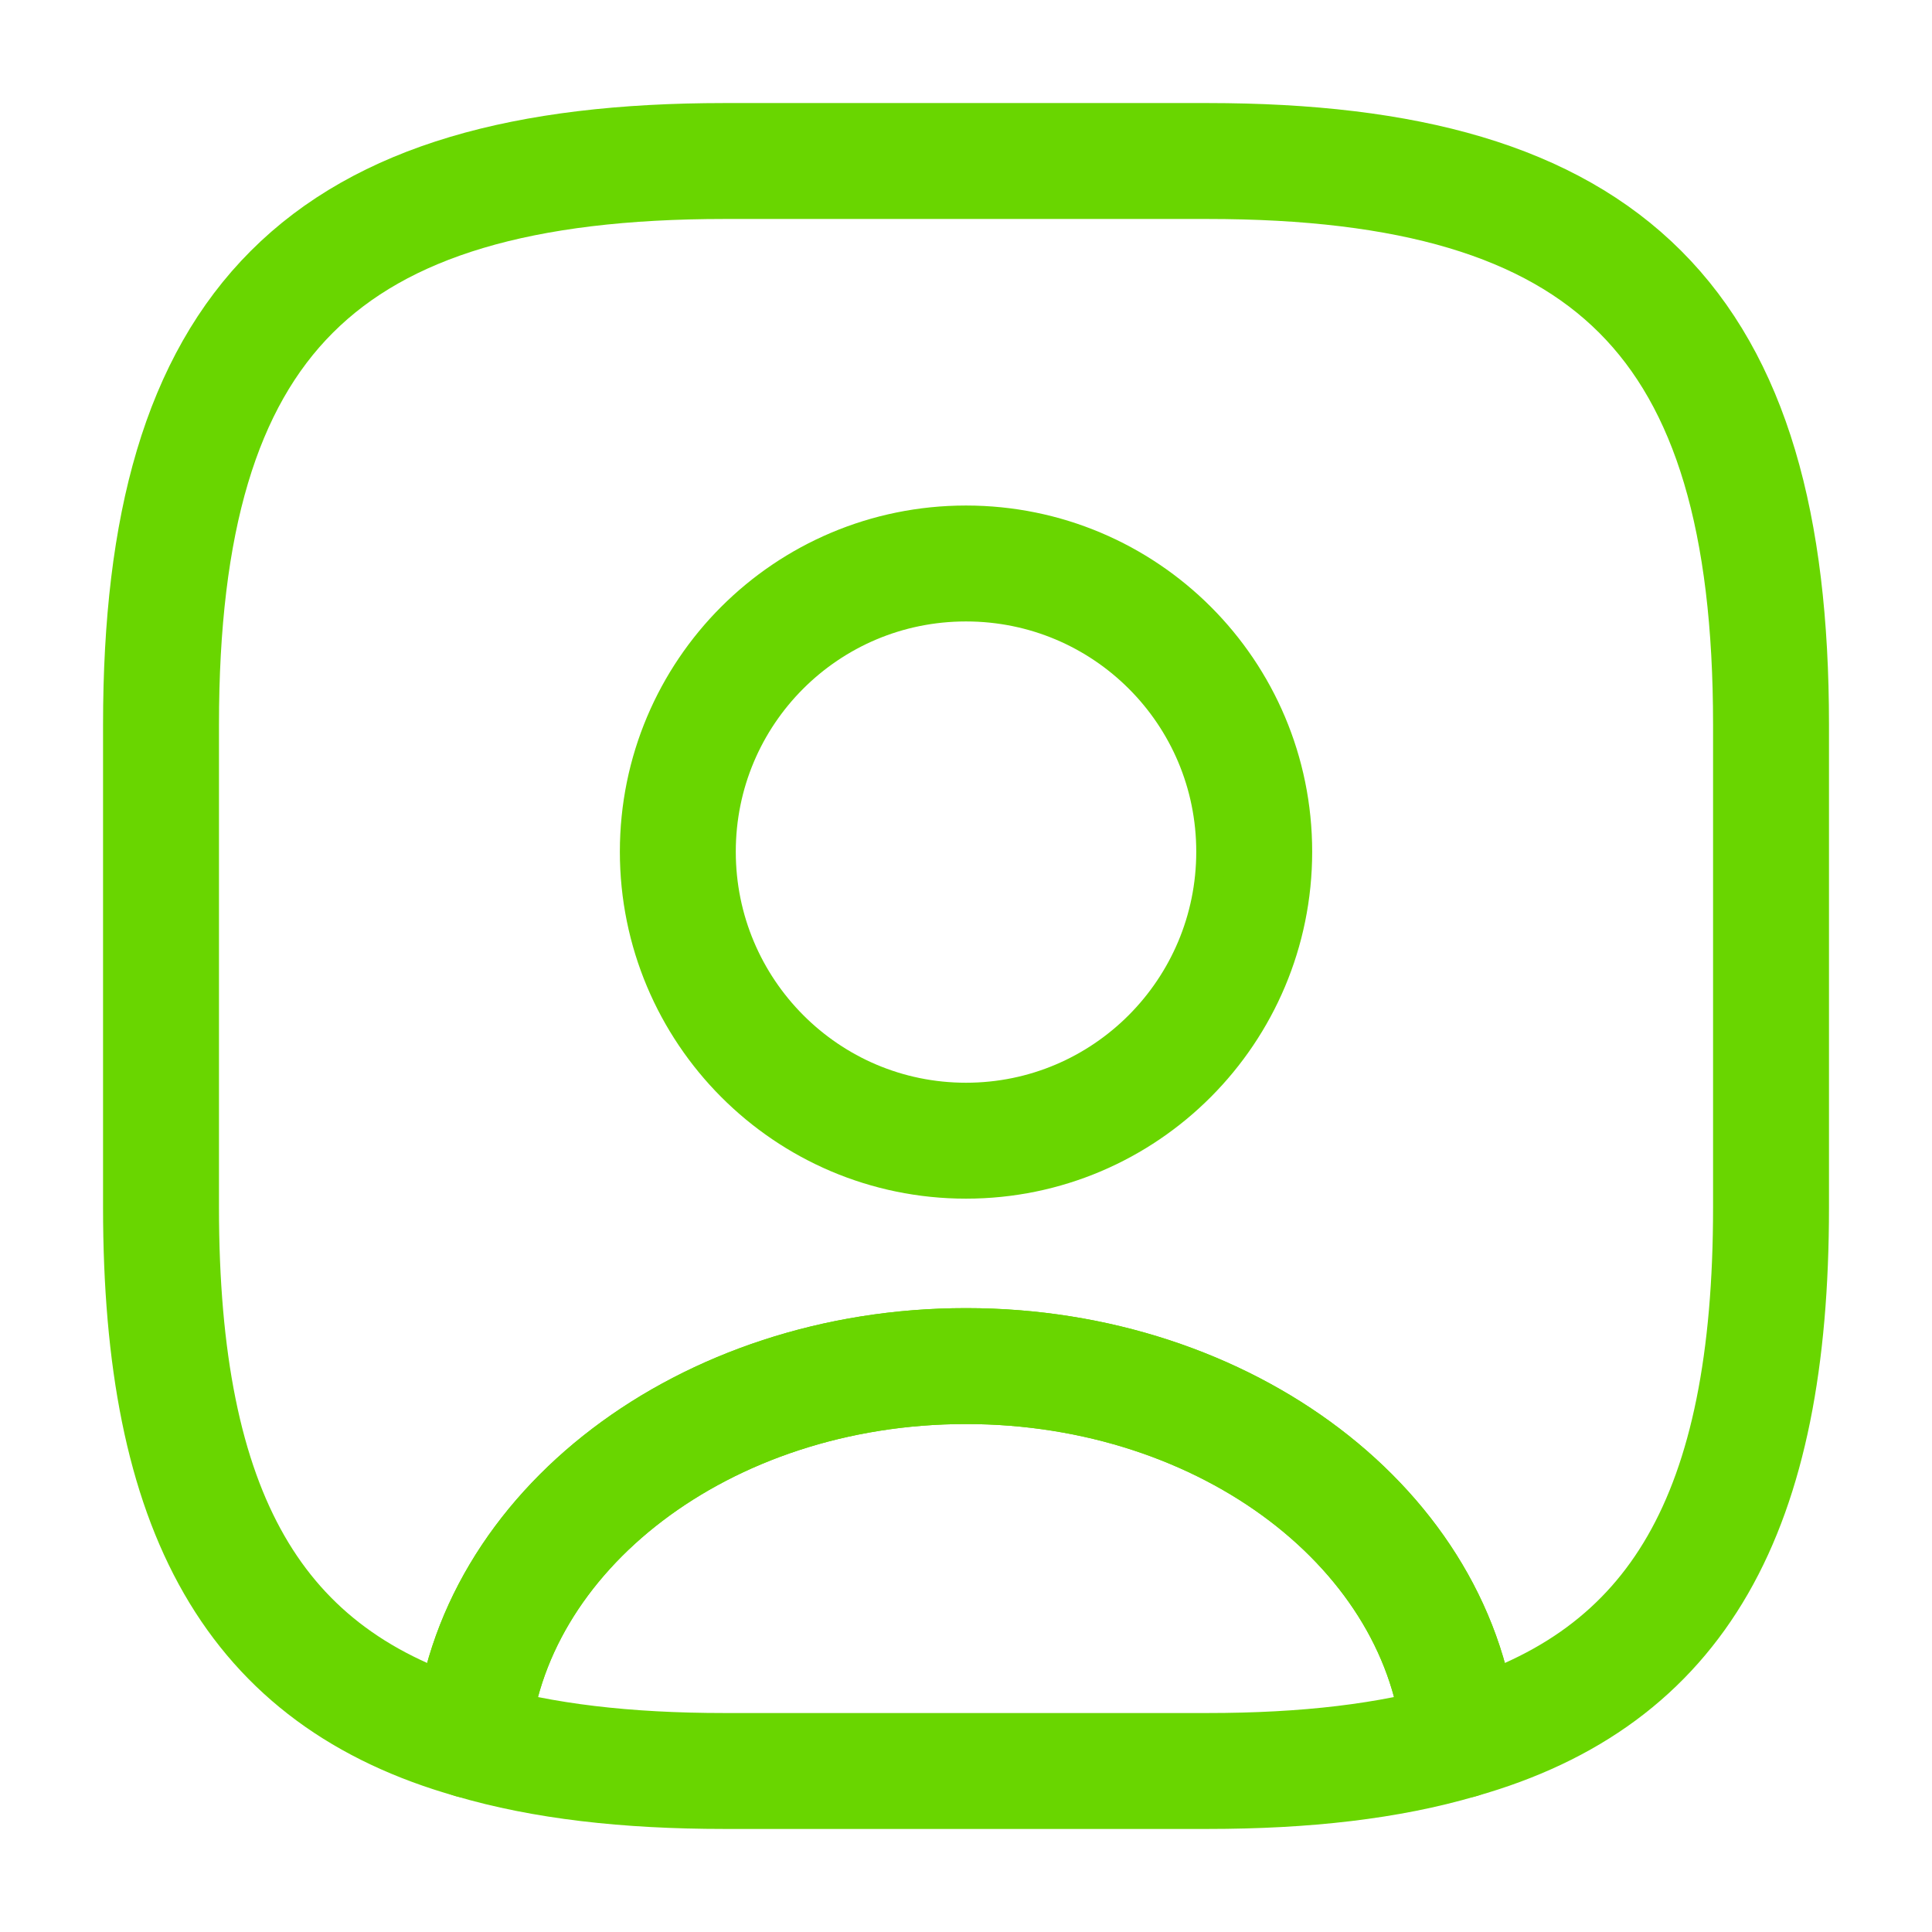<svg width="50" height="50" viewBox="0 0 50 50" fill="none" xmlns="http://www.w3.org/2000/svg">
<path d="M37.791 45.042C35.958 45.583 33.791 45.833 31.25 45.833H18.75C16.208 45.833 14.041 45.583 12.208 45.042C12.666 39.625 18.229 35.354 25 35.354C31.77 35.354 37.333 39.625 37.791 45.042Z" stroke="#69D600" stroke-width="3" stroke-linecap="round" stroke-linejoin="round"/>
<path d="M31.25 4.167H18.75C8.334 4.167 4.167 8.333 4.167 18.75V31.25C4.167 39.125 6.542 43.438 12.209 45.042C12.667 39.625 18.23 35.354 25 35.354C31.771 35.354 37.334 39.625 37.792 45.042C43.459 43.438 45.834 39.125 45.834 31.25V18.75C45.834 8.333 41.667 4.167 31.25 4.167ZM25 29.521C20.875 29.521 17.542 26.167 17.542 22.042C17.542 17.917 20.875 14.583 25 14.583C29.125 14.583 32.459 17.917 32.459 22.042C32.459 26.167 29.125 29.521 25 29.521Z" stroke="#69D600" stroke-width="3" stroke-linecap="round" stroke-linejoin="round"/>
<path d="M32.459 22.042C32.459 26.167 29.125 29.521 25 29.521C20.875 29.521 17.542 26.167 17.542 22.042C17.542 17.917 20.875 14.583 25 14.583C29.125 14.583 32.459 17.917 32.459 22.042Z" stroke="#69D600" stroke-width="1.5" stroke-linecap="round" stroke-linejoin="round"/>
</svg>
